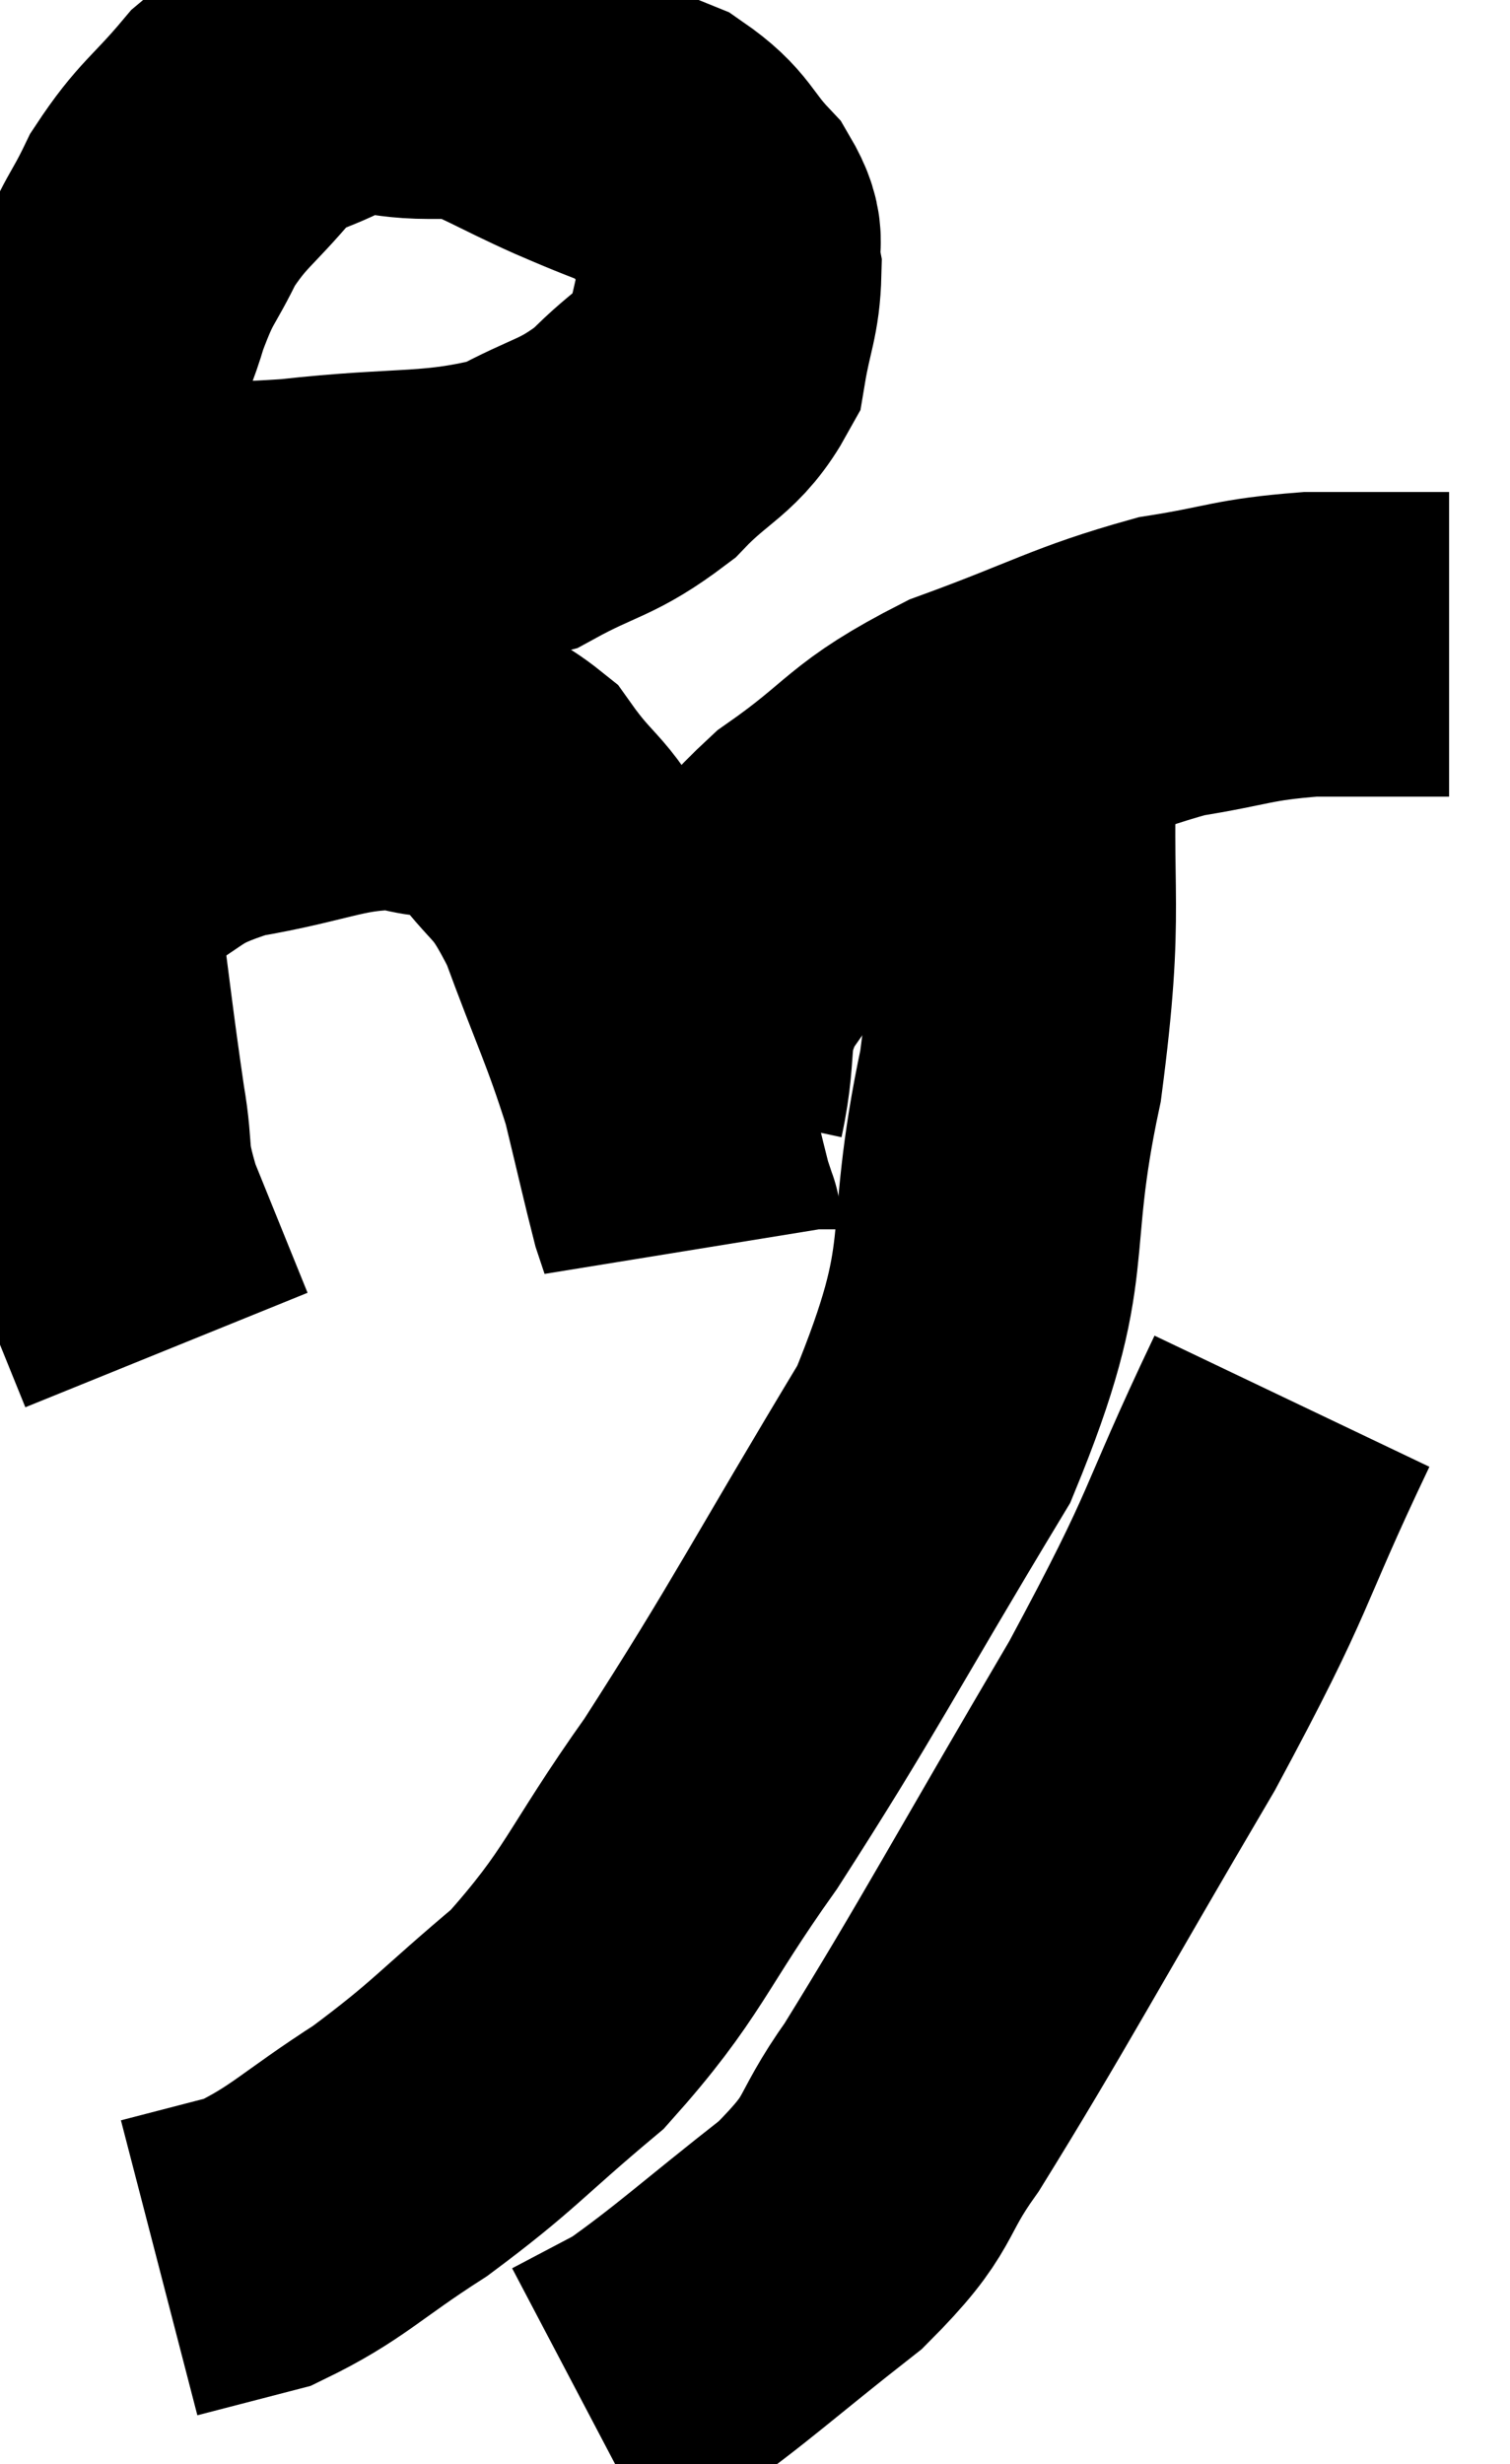 <svg xmlns="http://www.w3.org/2000/svg" viewBox="7.527 5.087 24.793 40.433" width="24.793" height="40.433"><path d="M 9.84 13.8 C 11.1 13.8, 10.8 13.905, 12.36 13.8 C 14.22 13.59, 14.685 13.74, 16.08 13.38 C 17.01 12.87, 17.145 12.96, 17.94 12.36 C 18.6 11.67, 18.87 11.685, 19.26 10.98 C 19.38 10.26, 19.485 10.14, 19.5 9.54 C 19.41 9.06, 19.62 9.09, 19.32 8.58 C 18.81 8.04, 18.885 7.905, 18.3 7.5 C 17.64 7.23, 17.745 7.29, 16.98 6.96 C 16.11 6.57, 15.84 6.375, 15.24 6.18 C 14.91 6.18, 15.15 6.18, 14.58 6.18 C 13.77 6.18, 13.74 5.97, 12.96 6.18 C 12.21 6.6, 12.15 6.435, 11.46 7.02 C 10.83 7.77, 10.695 7.77, 10.2 8.52 C 9.84 9.27, 9.81 9.135, 9.48 10.02 C 9.18 11.04, 9.105 10.65, 8.88 12.06 C 8.73 13.86, 8.655 13.755, 8.58 15.66 C 8.58 17.67, 8.46 17.775, 8.58 19.68 C 8.82 21.48, 8.865 21.945, 9.06 23.28 C 9.21 24.15, 9.06 24.03, 9.36 25.02 C 9.81 26.13, 10.035 26.685, 10.26 27.24 L 10.26 27.24" fill="none" stroke="black" stroke-width="5"></path><path d="M 9.18 19.08 C 10.23 18.54, 10.035 18.39, 11.28 18 C 12.72 17.76, 13.02 17.505, 14.16 17.52 C 15 17.79, 15.09 17.46, 15.84 18.06 C 16.5 18.99, 16.56 18.72, 17.16 19.92 C 17.7 21.39, 17.85 21.63, 18.24 22.86 C 18.48 23.85, 18.57 24.255, 18.72 24.84 C 18.78 25.02, 18.81 25.11, 18.84 25.2 C 18.84 25.2, 18.84 25.2, 18.84 25.2 C 18.84 25.2, 18.84 25.2, 18.84 25.2 C 18.84 25.2, 18.84 25.185, 18.84 25.2 C 18.84 25.23, 18.84 25.245, 18.84 25.26 C 18.84 25.26, 18.84 25.26, 18.84 25.26 L 18.84 25.26" fill="none" stroke="black" stroke-width="5"></path><path d="M 18.9 23.22 C 19.14 22.11, 18.885 22.05, 19.38 21 C 20.13 20.01, 19.86 19.965, 20.88 19.02 C 22.17 18.12, 21.99 17.97, 23.46 17.22 C 25.11 16.62, 25.365 16.41, 26.76 16.02 C 27.9 15.84, 27.9 15.75, 29.04 15.66 L 31.32 15.66" fill="none" stroke="black" stroke-width="5"></path><path d="M 24.36 17.16 C 24.24 19.95, 24.495 19.875, 24.12 22.74 C 23.49 25.68, 24.09 25.635, 22.86 28.62 C 21.03 31.65, 20.745 32.28, 19.2 34.68 C 17.94 36.45, 17.955 36.795, 16.68 38.22 C 15.39 39.3, 15.33 39.465, 14.1 40.38 C 12.93 41.13, 12.75 41.4, 11.76 41.88 L 10.14 42.3" fill="none" stroke="black" stroke-width="5"></path><path d="M 28.74 28.08 C 27.51 30.66, 27.84 30.345, 26.28 33.24 C 24.39 36.45, 23.82 37.53, 22.5 39.66 C 21.75 40.71, 22.065 40.695, 21 41.76 C 19.62 42.84, 19.215 43.23, 18.24 43.92 L 17.1 44.52" fill="none" stroke="black" stroke-width="5"></path></svg>